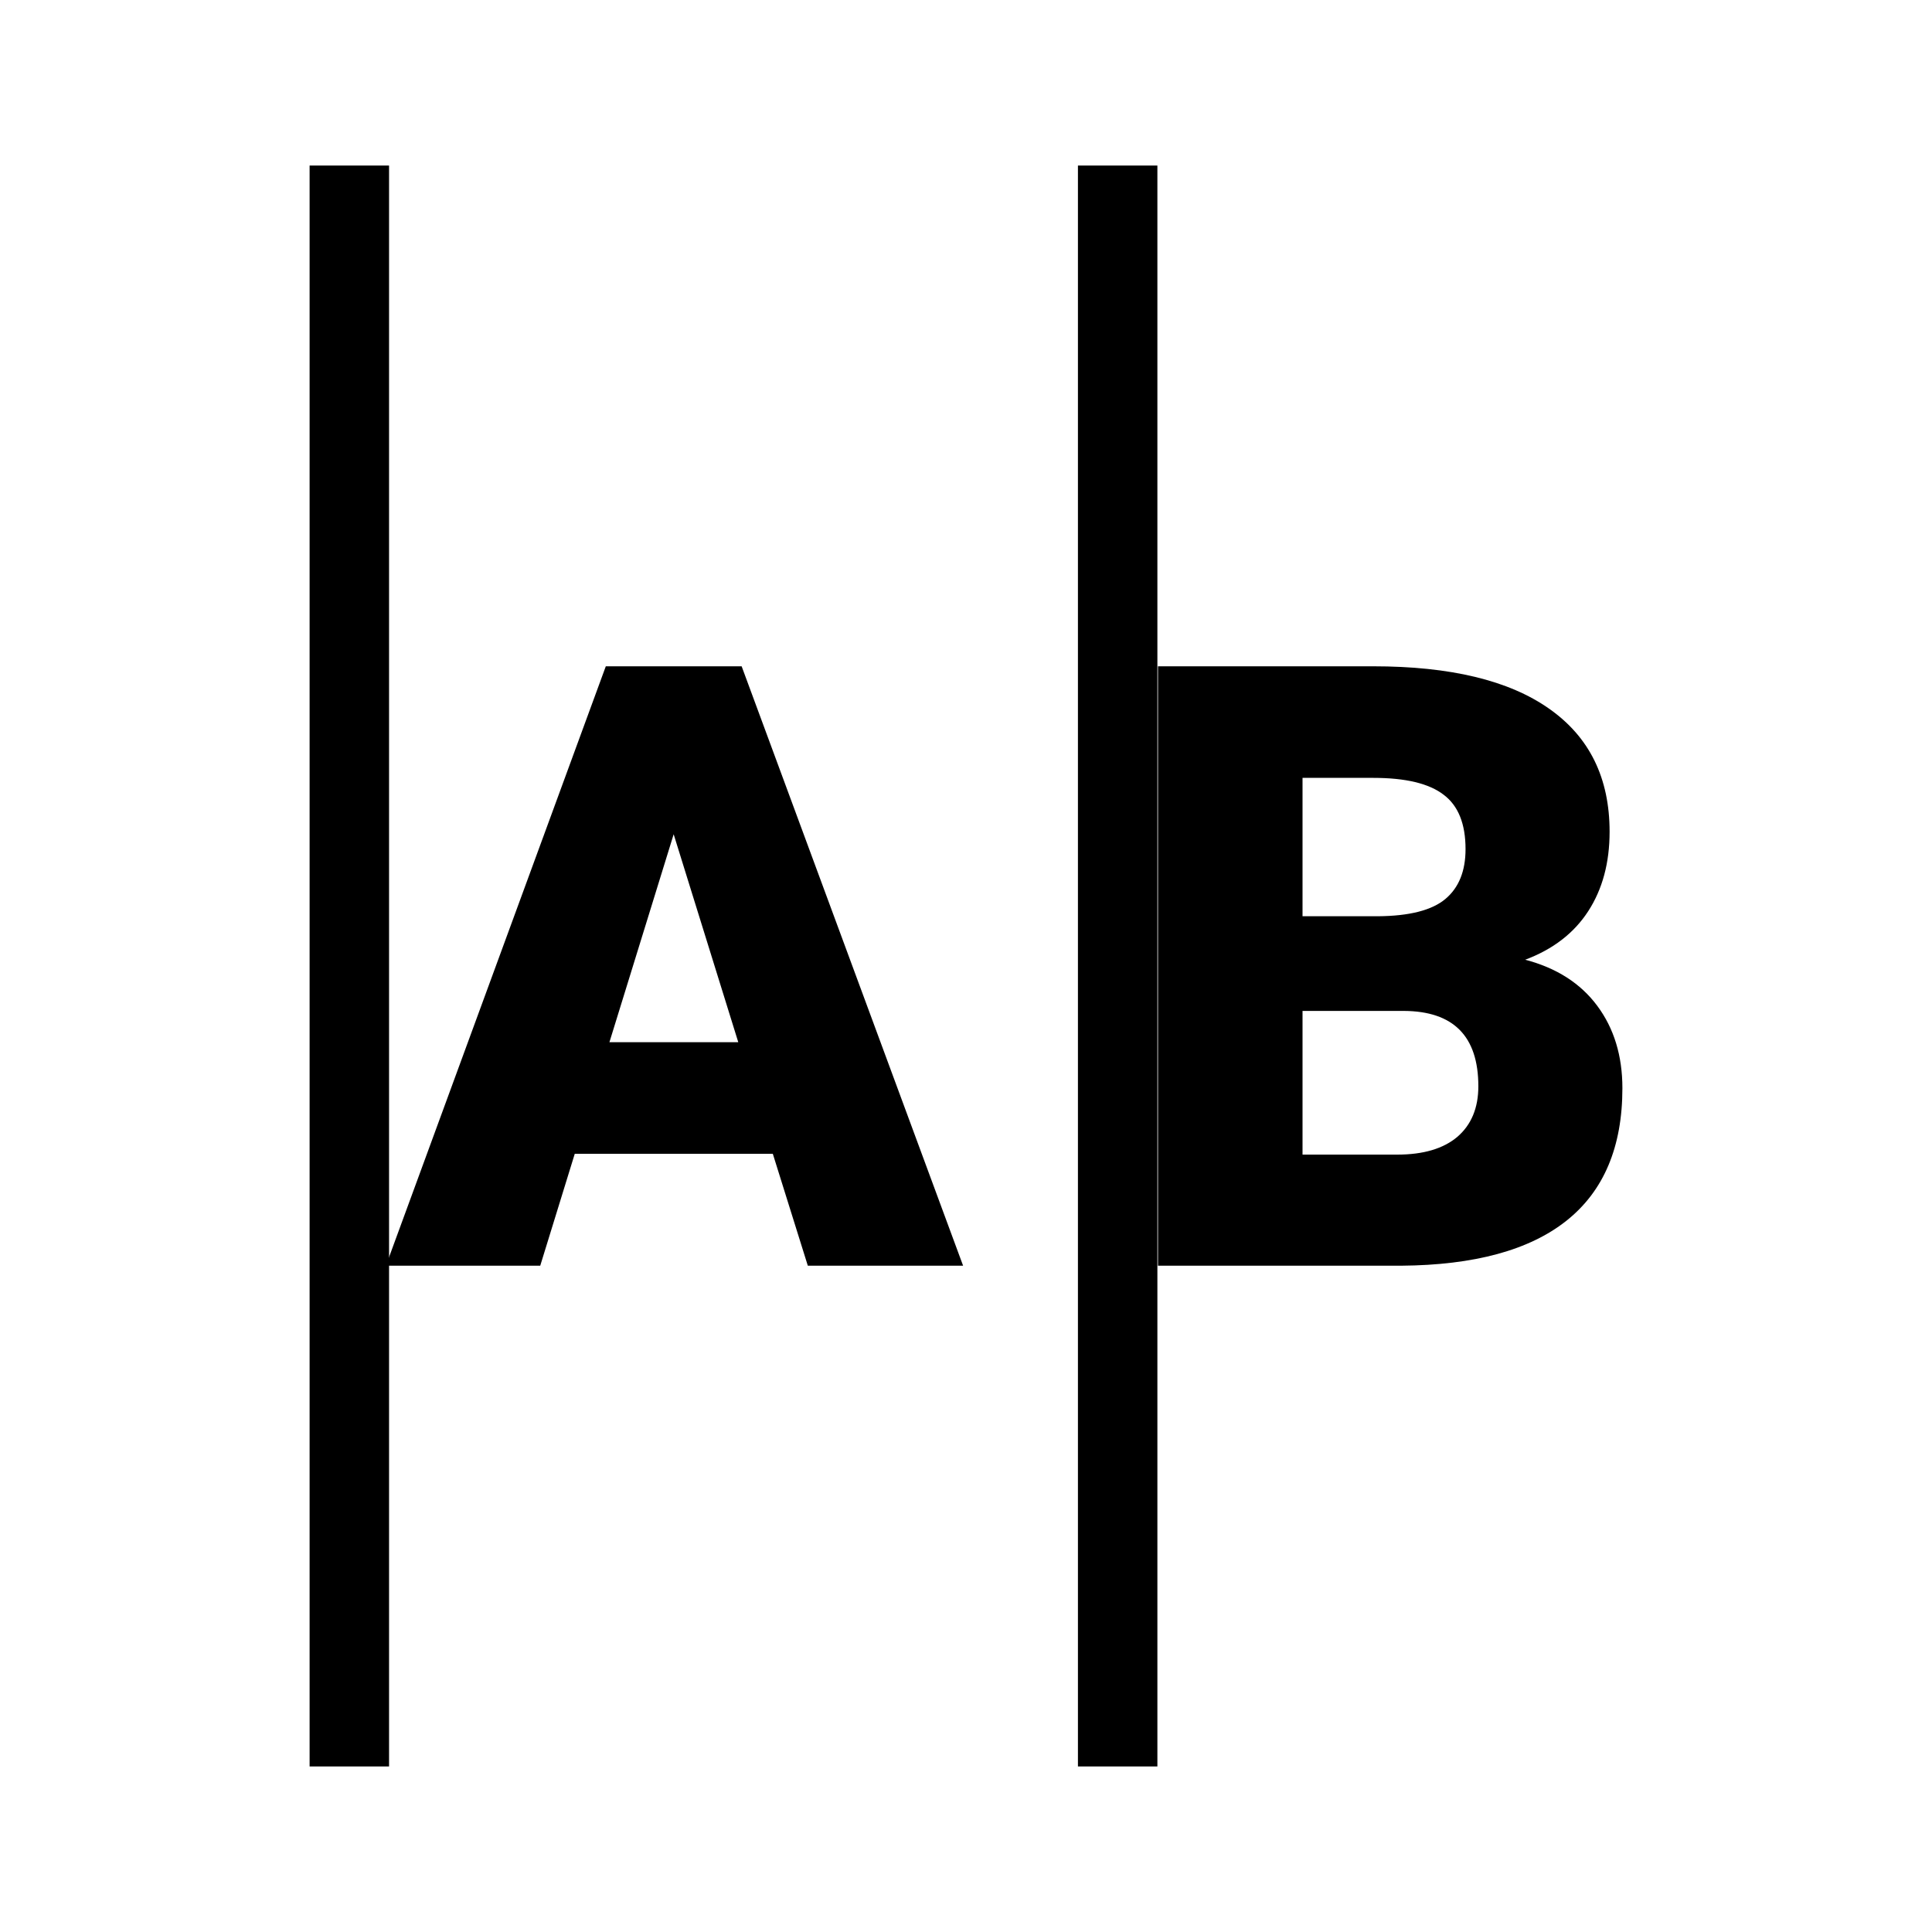 <?xml version="1.0" encoding="UTF-8" standalone="no"?>
<svg
   version="1.1"
   id="svg1"
   width="16"
   height="16"
   viewBox="0 0 16 16"
   sodipodi:docname="distribute-horizontal-baseline-symbolic.svg"
   inkscape:version="1.1 (c4e8f9ed74, 2021-05-24)"
   xmlns:inkscape="http://www.inkscape.org/namespaces/inkscape"
   xmlns:sodipodi="http://sodipodi.sourceforge.net/DTD/sodipodi-0.dtd"
   xmlns="http://www.w3.org/2000/svg"
   xmlns:svg="http://www.w3.org/2000/svg"
   xmlns:rdf="http://www.w3.org/1999/02/22-rdf-syntax-ns#"
   xmlns:cc="http://creativecommons.org/ns#"
   xmlns:dc="http://purl.org/dc/elements/1.1/">
  <path
     style="fill:#000000;stroke-width:0.945;stop-color:#000000"
     d="M 9.585,14.629 V 1.371 H 8.927 v 13.258 z"
     id="rect3926" />
  <g
     aria-label="B"
     id="text4220"
     style="font-size:6.982px;line-height:137.451px;font-family:Roboto;-inkscape-font-specification:Roboto;text-align:center;letter-spacing:0px;word-spacing:0px;text-anchor:middle;fill:#000000;stroke-width:1px"
     transform="translate(8.212,-2.533)">
    <path
       d="M 1.378,13.015 V 8.051 h 1.783 q 0.958,0 1.456,0.351 0.501,0.351 0.501,1.019 0,0.385 -0.177,0.658 -0.177,0.273 -0.522,0.402 0.389,0.102 0.597,0.382 0.208,0.28 0.208,0.682 0,0.73 -0.464,1.098 -0.46,0.365 -1.367,0.372 z m 1.197,-2.11 v 1.19 h 0.784 q 0.324,0 0.498,-0.147 0.174,-0.15 0.174,-0.419 0,-0.621 -0.617,-0.624 z m 0,-0.784 h 0.624 q 0.392,-0.003 0.559,-0.143 0.167,-0.14 0.167,-0.413 0,-0.314 -0.181,-0.45 Q 3.563,8.975 3.161,8.975 H 2.575 Z"
       style="font-weight:900;-inkscape-font-specification:'Roboto Heavy'"
       id="path7471" />
  </g>
  <style
     id="s0">
   .success { fill: #009909; }
   .warning { fill: #FF1990; }
   .warning   { fill: #00AAFF; }
  </style>
  <style
     id="s2"> 
     @import '../../highlights.css'; 
  </style>
  <defs
     id="defs278" />
  <sodipodi:namedview
     objecttolerance="10"
     gridtolerance="10"
     guidetolerance="10"
     id="namedview"
     showgrid="false"
     inkscape:zoom="31.448569"
     inkscape:cx="7.2976293"
     inkscape:cy="9.5870816"
     inkscape:window-width="1920"
     inkscape:window-height="1013"
     inkscape:window-x="-9"
     inkscape:window-y="-9"
     inkscape:window-maximized="1"
     inkscape:current-layer="svg1"
     inkscape:document-rotation="0"
     inkscape:snap-global="true"
     units="px"
     inkscape:document-units="px"
     pagecolor="#f8f8f8"
     bordercolor="#c8c8c8"
     borderopacity="1"
     inkscape:pageshadow="0"
     inkscape:pageopacity="0"
     inkscape:pagecheckerboard="0"
     showguides="true"
     inkscape:guide-bbox="true">
    <inkscape:grid
       type="xygrid"
       id="grid"
       units="px"
       spacingx="0.667"
       spacingy="0.667" />
  </sodipodi:namedview>
  <path
     style="fill:#000000;stroke-width:0.945;stop-color:#000000"
     d="M 3.222,14.629 V 1.371 H 2.564 v 13.258 z"
     id="path7421" />
  <g
     aria-label="A"
     id="text2658"
     style="font-size:6.982px;line-height:137.451px;font-family:Roboto;-inkscape-font-specification:Roboto;text-align:center;letter-spacing:0px;word-spacing:0px;text-anchor:middle;fill:#000000;stroke-width:1px"
     transform="translate(1.746,3.293)">
    <path
       d="M 4.654,6.262 H 3.014 L 2.728,7.189 H 1.45 l 1.821,-4.964 h 1.125 l 1.834,4.964 H 4.944 Z M 3.301,5.338 H 4.368 L 3.833,3.616 Z"
       style="font-weight:900;-inkscape-font-specification:'Roboto Heavy'"
       id="path7468" />
  </g>
</svg>

